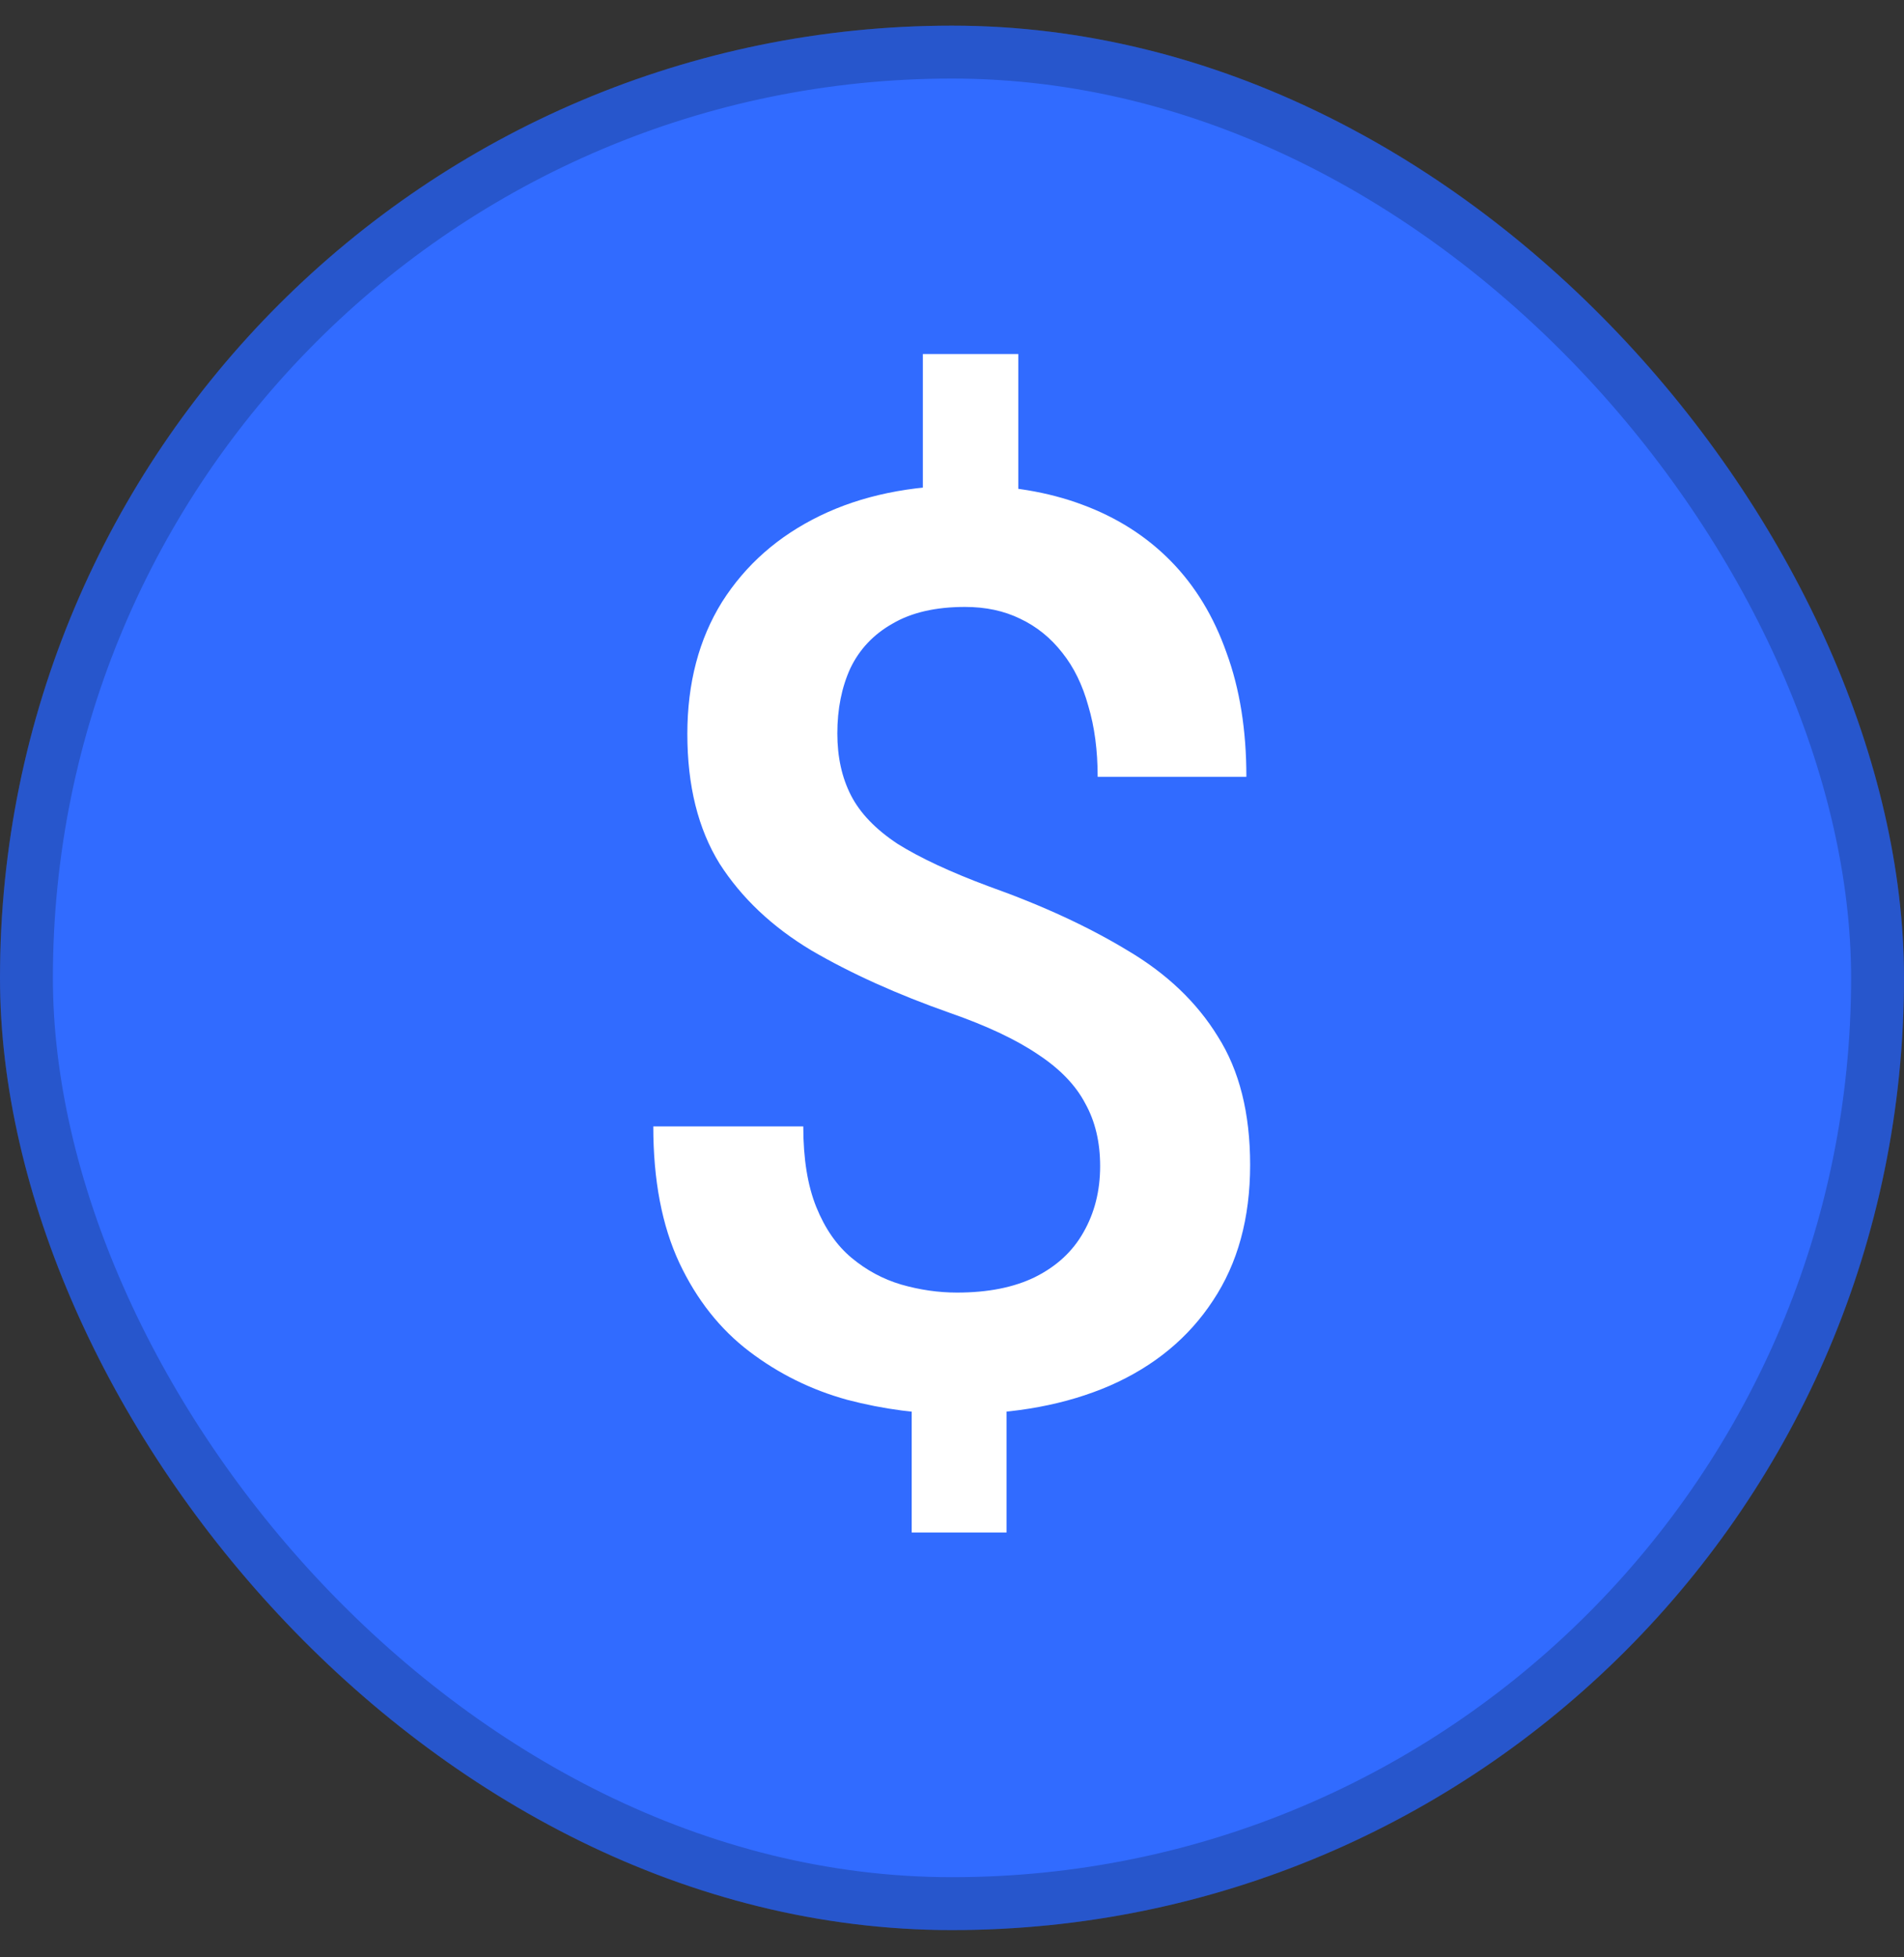 <svg width="36" height="37" viewBox="0 0 36 37" fill="none" xmlns="http://www.w3.org/2000/svg">
<rect x="0" y="0" width="36" height="37" fill="#333333" stroke="none"/>
<rect x="0.5" y="0.985" width="35" height="35" rx="17.5" fill="#316BFF"/>
<rect x="0.5" y="0.985" width="35" height="35" rx="17.5" stroke="#316BFF"/>
<rect x="0.5" y="0.985" width="35" height="35" rx="17.5" stroke="black" stroke-opacity="0.2"/>
<path d="M19.254 6.692V10.196H17.449V6.692H19.254ZM19.031 25.828V28.969H17.238V25.828H19.031ZM20.801 22.043C20.801 21.59 20.707 21.196 20.52 20.86C20.34 20.516 20.043 20.207 19.629 19.934C19.215 19.653 18.66 19.391 17.965 19.149C16.965 18.797 16.09 18.403 15.34 17.965C14.598 17.52 14.02 16.973 13.605 16.325C13.199 15.668 12.996 14.852 12.996 13.875C12.996 12.914 13.215 12.082 13.652 11.379C14.098 10.676 14.715 10.133 15.504 9.75C16.293 9.367 17.215 9.176 18.27 9.176C19.082 9.176 19.812 9.297 20.461 9.539C21.117 9.781 21.676 10.137 22.137 10.606C22.598 11.075 22.949 11.653 23.191 12.34C23.441 13.02 23.566 13.801 23.566 14.684H20.754C20.754 14.184 20.695 13.739 20.578 13.348C20.469 12.95 20.305 12.614 20.086 12.34C19.867 12.059 19.602 11.844 19.289 11.696C18.984 11.547 18.637 11.473 18.246 11.473C17.691 11.473 17.234 11.578 16.875 11.789C16.516 11.992 16.25 12.274 16.078 12.633C15.914 12.992 15.832 13.403 15.832 13.864C15.832 14.309 15.918 14.7 16.09 15.035C16.262 15.371 16.555 15.676 16.969 15.95C17.391 16.215 17.969 16.485 18.703 16.758C19.711 17.117 20.582 17.52 21.316 17.965C22.059 18.403 22.629 18.946 23.027 19.594C23.434 20.235 23.637 21.043 23.637 22.02C23.637 23.028 23.402 23.883 22.934 24.586C22.473 25.289 21.824 25.825 20.988 26.192C20.16 26.551 19.195 26.731 18.094 26.731C17.398 26.731 16.707 26.641 16.02 26.461C15.34 26.274 14.723 25.969 14.168 25.547C13.613 25.125 13.172 24.567 12.844 23.871C12.516 23.168 12.352 22.309 12.352 21.293H15.188C15.188 21.903 15.27 22.41 15.434 22.817C15.598 23.223 15.82 23.543 16.102 23.778C16.383 24.012 16.695 24.18 17.039 24.282C17.391 24.383 17.742 24.434 18.094 24.434C18.68 24.434 19.172 24.336 19.57 24.141C19.977 23.938 20.281 23.657 20.484 23.297C20.695 22.93 20.801 22.512 20.801 22.043Z" fill="white"/>
</svg>
